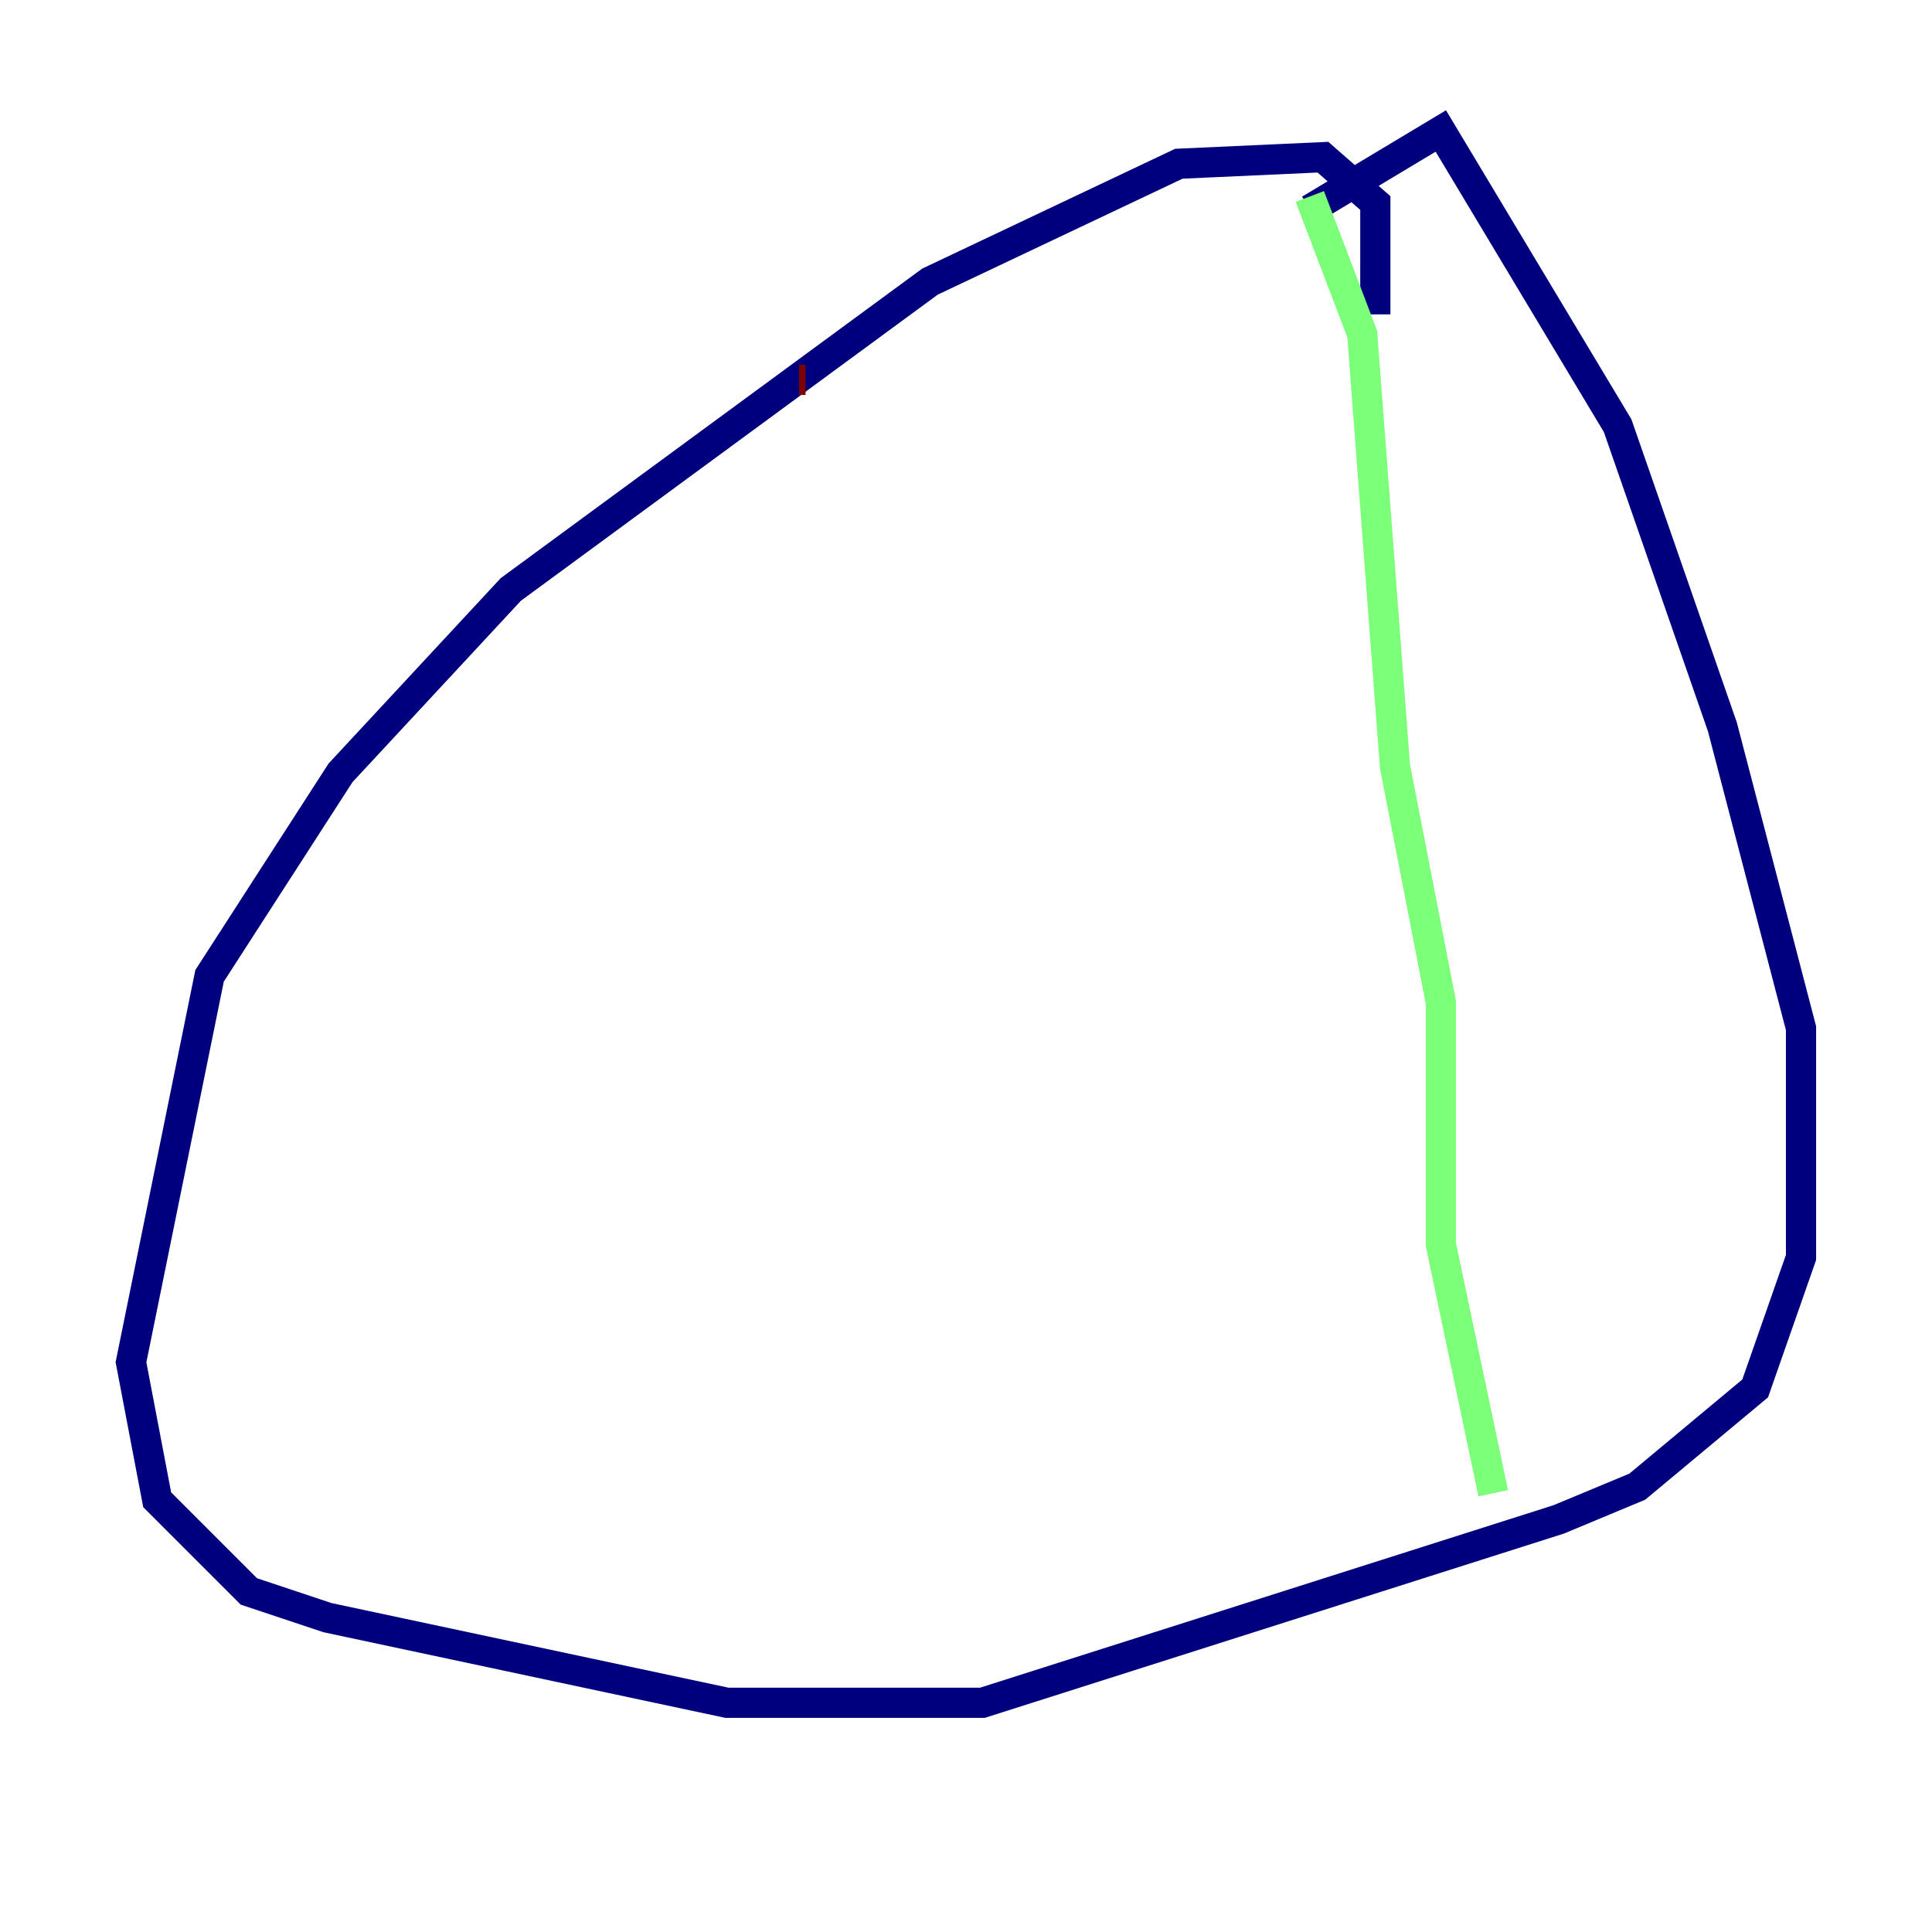 <?xml version="1.0" encoding="utf-8" ?>
<svg baseProfile="tiny" height="128" version="1.2" viewBox="0,0,128,128" width="128" xmlns="http://www.w3.org/2000/svg" xmlns:ev="http://www.w3.org/2001/xml-events" xmlns:xlink="http://www.w3.org/1999/xlink"><defs /><polyline fill="none" points="91.119,20.827 91.119,13.451 87.647,10.414 78.102,10.848 61.614,18.658 33.844,39.051 22.563,51.2 13.885,64.651 8.678,90.251 10.414,99.363 16.488,105.437 21.695,107.173 48.163,112.814 65.085,112.814 103.268,100.664 108.475,98.495 116.285,91.986 119.322,83.308 119.322,68.122 114.115,48.163 107.173,28.203 95.458,8.678 86.78,13.885" stroke="#00007f" stroke-width="2" /><polyline fill="none" points="86.78,13.017 90.251,22.129 92.42,50.766 95.458,66.386 95.458,82.441 98.929,98.929" stroke="#7cff79" stroke-width="2" /><polyline fill="none" points="52.936,25.166 53.37,25.166" stroke="#7f0000" stroke-width="2" /></svg>